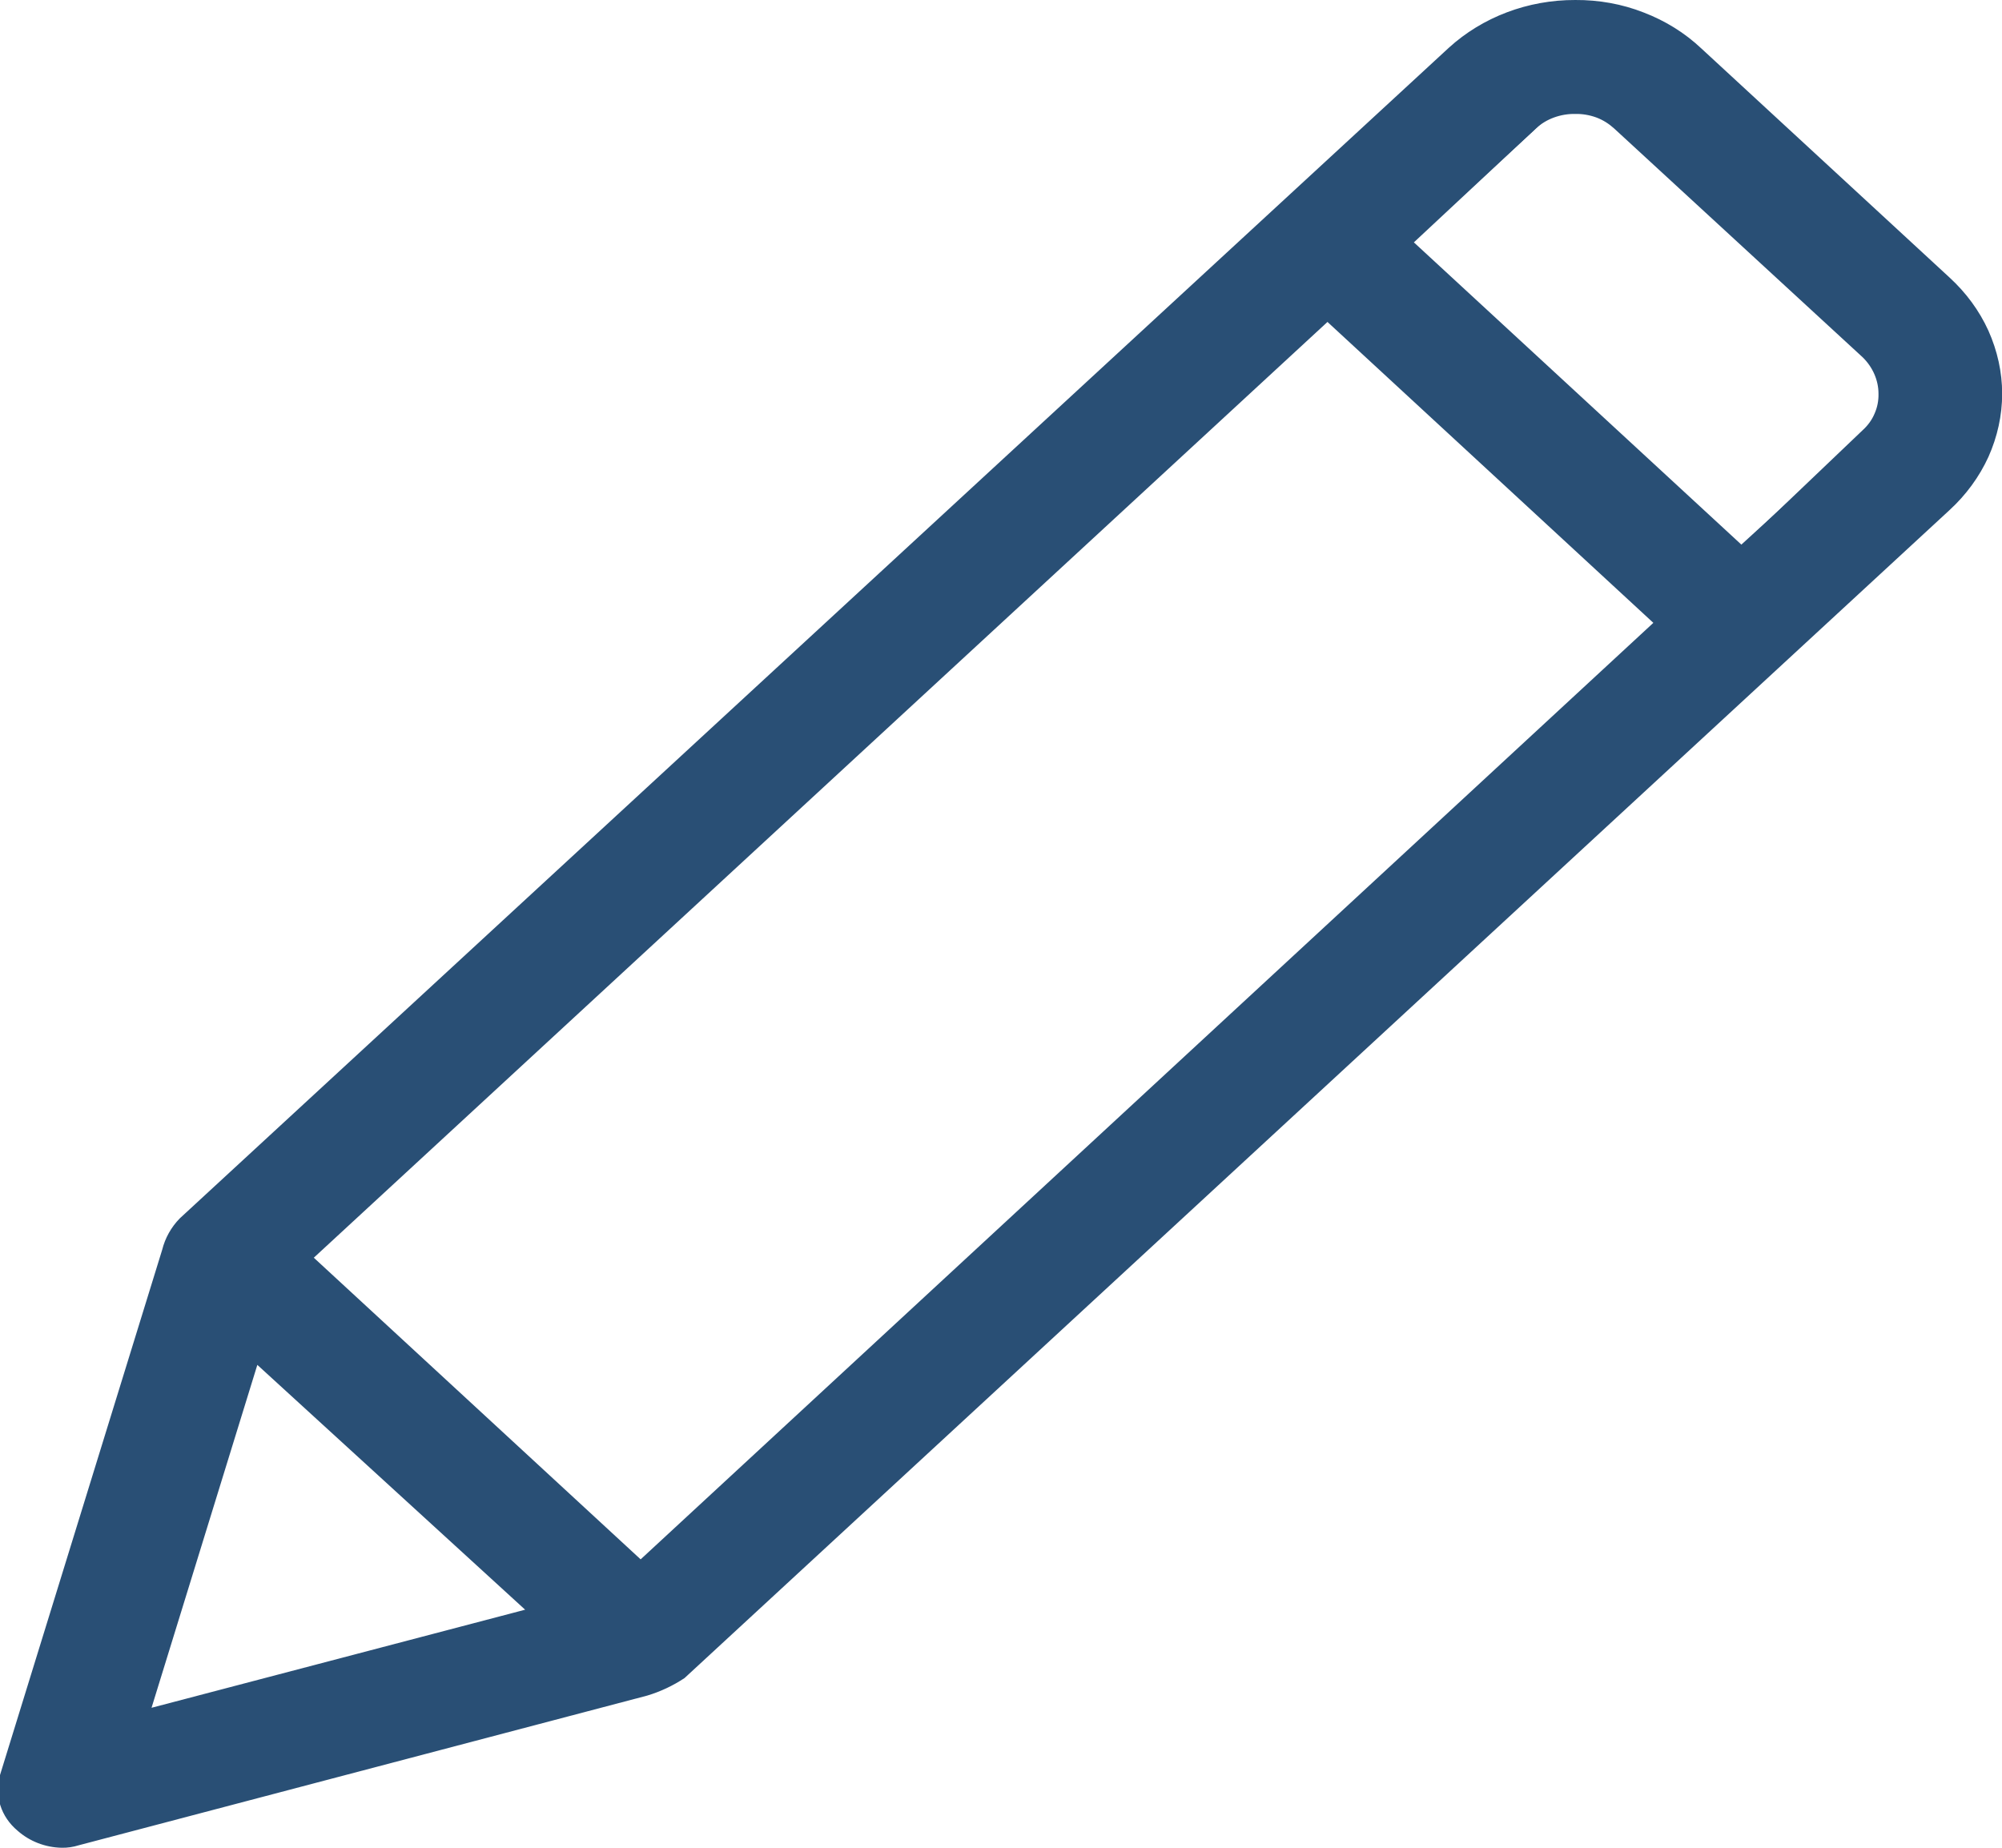 <svg width="13" height="12" viewBox="0 0 13 12" fill="none" xmlns="http://www.w3.org/2000/svg">
<g clip-path="url(#clip0)">
<path d="M12.646 1.814L11.035 0.326C10.821 0.13 10.531 0.02 10.229 0.02V0.02C10.08 0.018 9.931 0.044 9.793 0.097C9.654 0.15 9.529 0.228 9.424 0.326L1.206 7.912C1.151 7.973 1.112 8.044 1.091 8.121L0.034 11.536C0.015 11.596 0.015 11.659 0.032 11.719C0.049 11.78 0.084 11.834 0.132 11.878C0.167 11.911 0.209 11.936 0.255 11.954C0.301 11.971 0.351 11.98 0.401 11.98C0.434 11.984 0.469 11.984 0.503 11.98L4.198 11.005C4.281 10.981 4.358 10.945 4.428 10.898L12.646 3.301C12.859 3.103 12.979 2.836 12.979 2.557C12.979 2.279 12.859 2.011 12.646 1.814V1.814ZM0.955 11.119L1.662 8.829L3.435 10.466L0.955 11.119ZM4.16 10.143L2.029 8.176L8.635 2.077L10.766 4.045L4.16 10.143ZM12.109 2.805L11.303 3.541L9.172 1.574L9.978 0.83C10.043 0.764 10.133 0.725 10.229 0.72V0.72C10.279 0.72 10.329 0.729 10.375 0.746C10.421 0.764 10.463 0.79 10.498 0.822L12.109 2.309C12.144 2.342 12.172 2.381 12.191 2.423C12.211 2.466 12.22 2.511 12.22 2.557C12.22 2.603 12.211 2.649 12.191 2.691C12.172 2.734 12.144 2.773 12.109 2.805V2.805Z" fill="#294F75"/>
<path d="M0.4 12C0.294 11.998 0.192 11.958 0.115 11.89C0.061 11.845 0.022 11.788 0.002 11.724C-0.018 11.66 -0.019 11.592 -0 11.528L1.053 8.117C1.072 8.041 1.111 7.97 1.168 7.912L9.407 0.311C9.626 0.111 9.921 -0.001 10.229 2.49314e-05C10.382 -0.001 10.533 0.026 10.673 0.081C10.814 0.135 10.941 0.214 11.048 0.315L12.659 1.802C12.767 1.901 12.853 2.018 12.912 2.148C12.97 2.278 13.001 2.417 13.001 2.557C13.001 2.698 12.97 2.837 12.912 2.967C12.853 3.096 12.767 3.214 12.659 3.313L4.445 10.898C4.371 10.947 4.289 10.986 4.202 11.012L0.511 11.984C0.476 11.995 0.438 12.001 0.4 12V12ZM10.229 0.035C10.082 0.035 9.936 0.062 9.8 0.114C9.664 0.166 9.541 0.242 9.437 0.338L1.219 7.924C1.168 7.978 1.133 8.043 1.117 8.113V8.113L0.055 11.54C0.037 11.597 0.036 11.657 0.052 11.714C0.068 11.771 0.1 11.824 0.145 11.866C0.191 11.907 0.248 11.936 0.31 11.95C0.372 11.965 0.437 11.964 0.498 11.949L4.194 10.977C4.273 10.953 4.347 10.918 4.416 10.875L12.633 3.289C12.84 3.094 12.957 2.831 12.957 2.557C12.957 2.284 12.84 2.021 12.633 1.826L11.018 0.338C10.915 0.242 10.792 0.166 10.656 0.114C10.521 0.062 10.376 0.035 10.229 0.035V0.035ZM0.925 11.146L1.654 8.786L3.474 10.466L0.925 11.146ZM1.671 8.864L0.984 11.091L3.41 10.454L1.671 8.864ZM4.16 10.171L1.982 8.16L8.618 2.034L10.792 4.045L4.16 10.171ZM2.029 8.16L4.16 10.127L10.736 4.045L8.605 2.077L2.029 8.16ZM11.303 3.576L9.125 1.574L9.944 0.818C10.019 0.747 10.121 0.705 10.229 0.7C10.282 0.7 10.334 0.71 10.382 0.729C10.43 0.748 10.474 0.776 10.511 0.811L12.122 2.298C12.159 2.331 12.189 2.372 12.21 2.416C12.23 2.461 12.241 2.509 12.241 2.557C12.241 2.606 12.23 2.654 12.21 2.698C12.189 2.743 12.159 2.783 12.122 2.817L11.303 3.576ZM9.181 1.574L11.312 3.541L12.096 2.793C12.13 2.762 12.156 2.726 12.173 2.685C12.191 2.644 12.199 2.601 12.198 2.557C12.198 2.47 12.161 2.385 12.096 2.321L10.481 0.834C10.448 0.804 10.409 0.779 10.366 0.763C10.322 0.747 10.276 0.739 10.229 0.74C10.182 0.739 10.135 0.747 10.091 0.763C10.047 0.779 10.007 0.803 9.974 0.834L9.181 1.574Z" fill="#294F75"/>
</g>
<defs>
<clipPath id="clip0">
<rect width="13" height="12" fill="white"/>
</clipPath>
</defs>
</svg>
